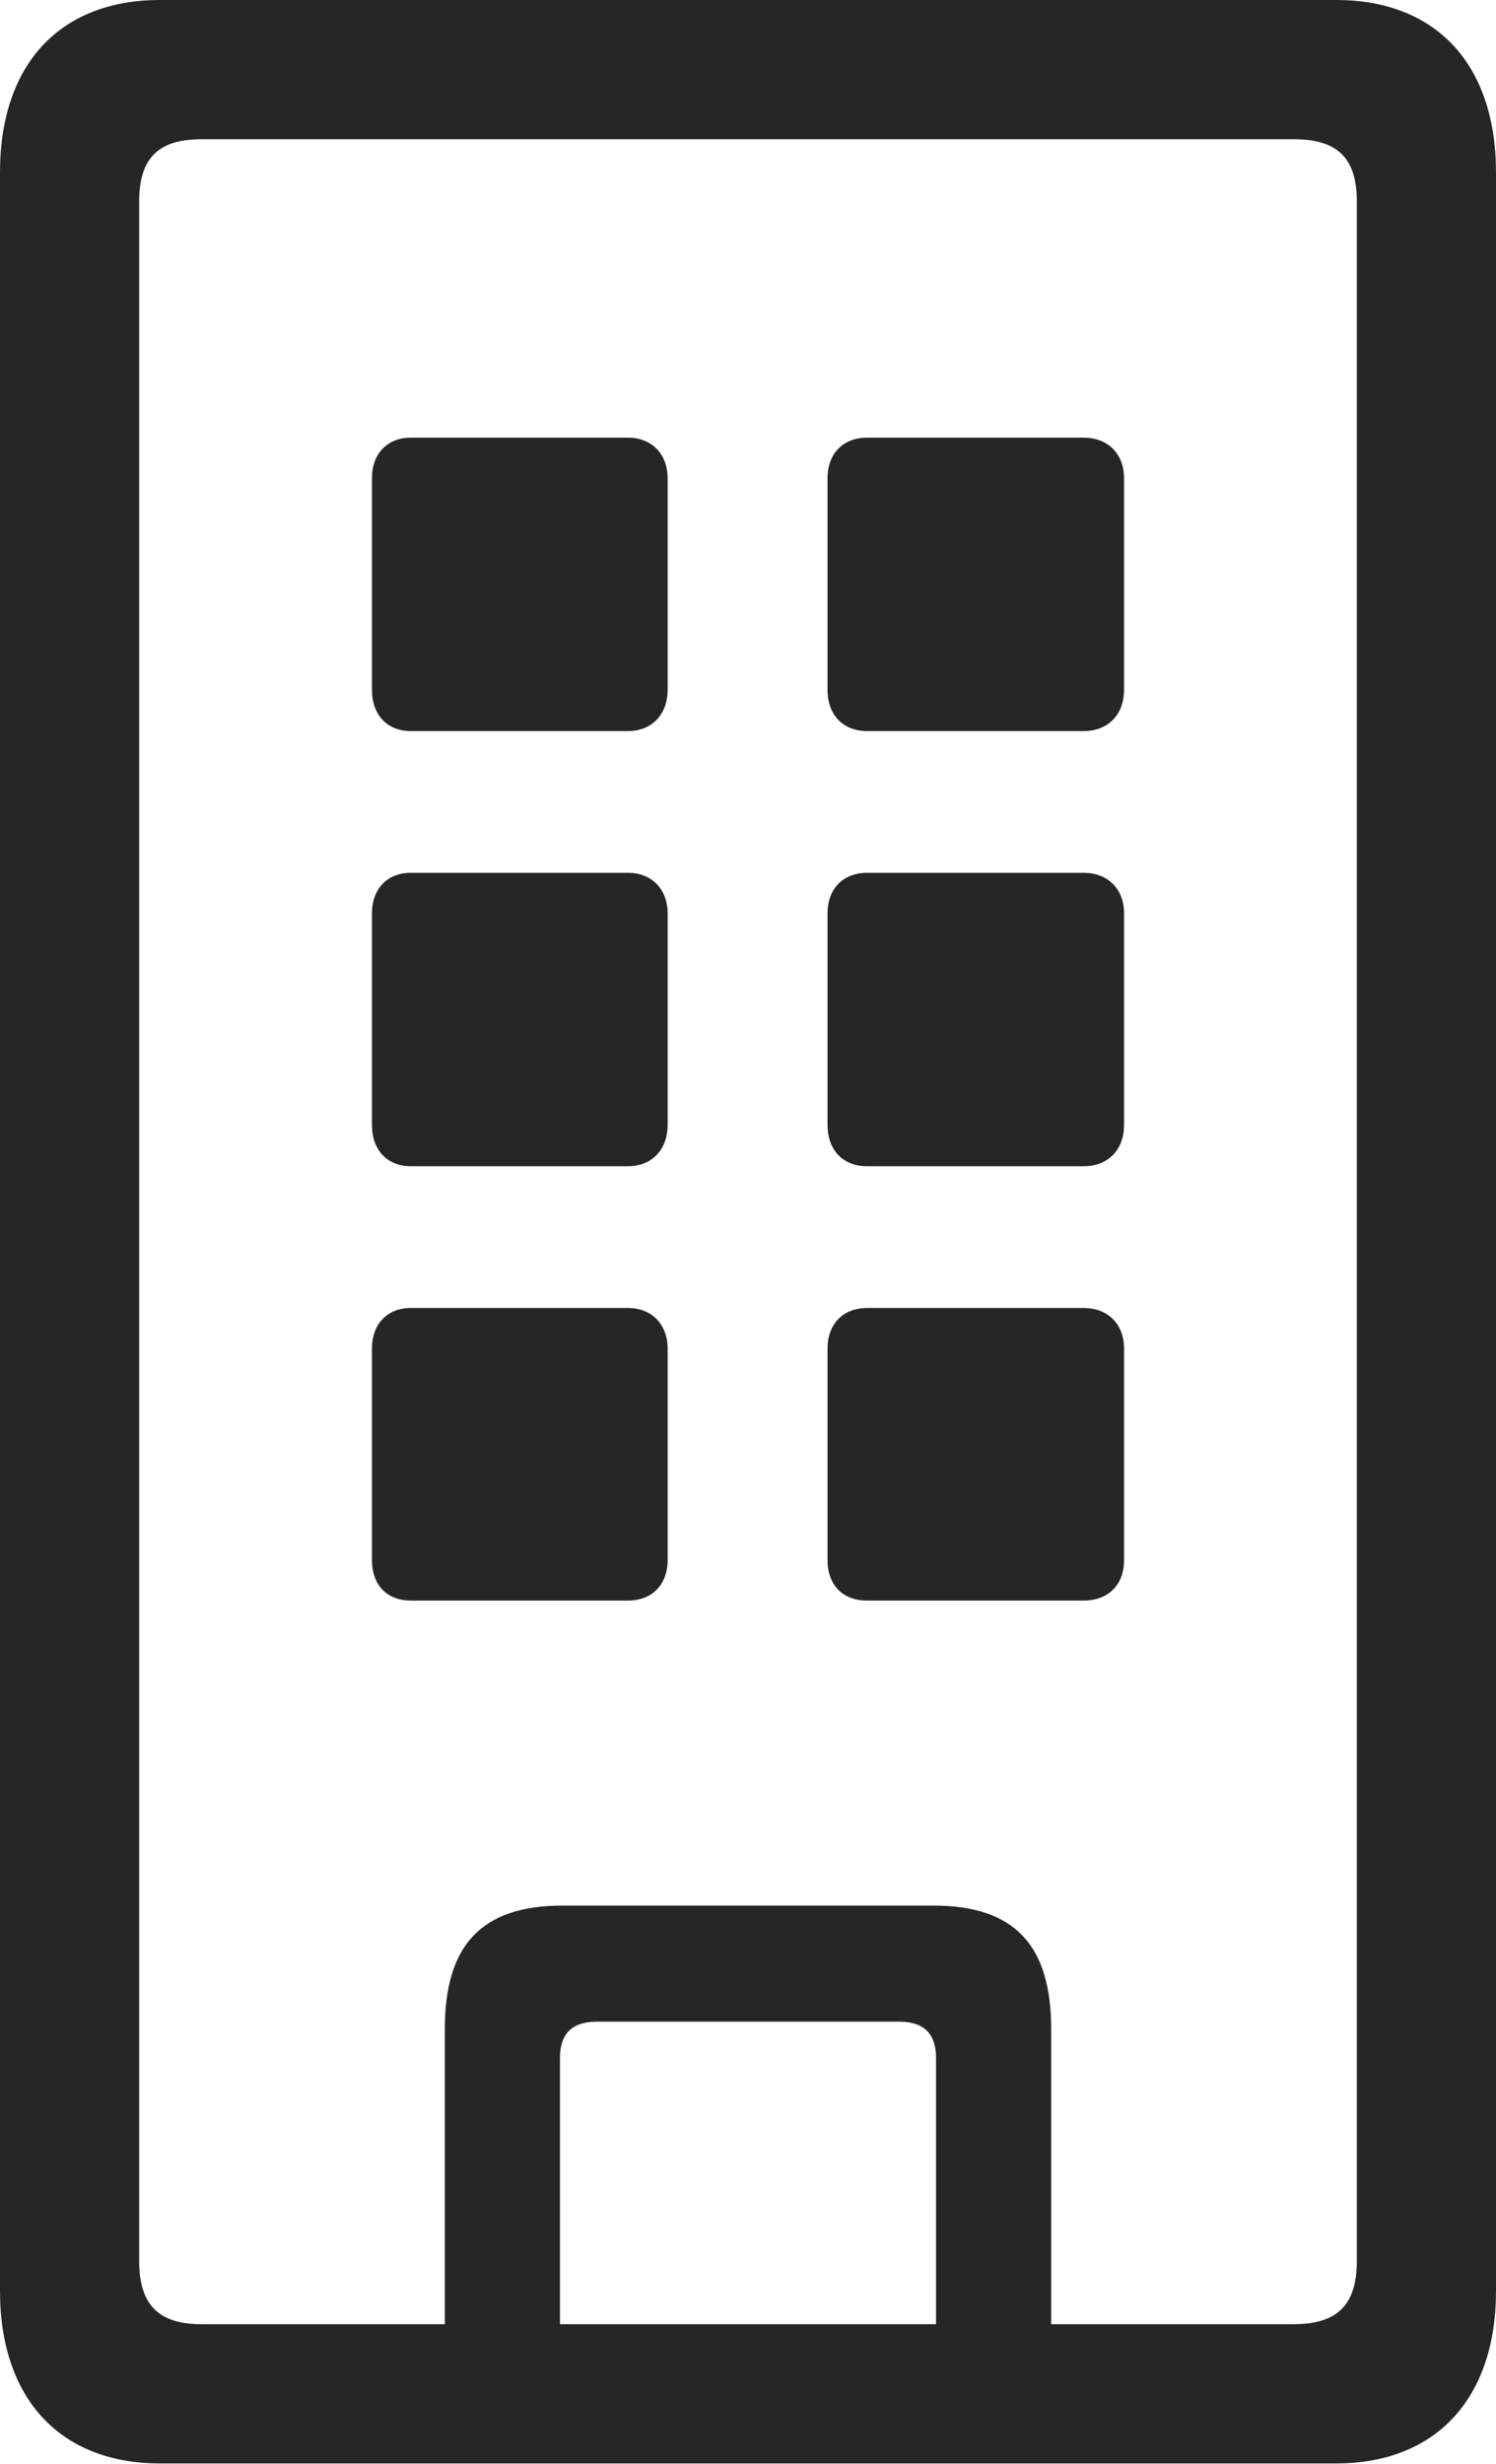 <?xml version="1.0" encoding="UTF-8"?>
<!--Generator: Apple Native CoreSVG 326-->
<!DOCTYPE svg
PUBLIC "-//W3C//DTD SVG 1.1//EN"
       "http://www.w3.org/Graphics/SVG/1.1/DTD/svg11.dtd">
<svg version="1.1" xmlns="http://www.w3.org/2000/svg" xmlns:xlink="http://www.w3.org/1999/xlink" viewBox="0 0 451.5 743.25">
 <g>
  <rect height="743.25" opacity="0" width="451.5" x="0" y="0"/>
  <path d="M48.25 743L403.25 743C433.5 743 451.5 723.25 451.5 691L451.5 52C451.5 19.5 433.5 0 403.25 0L48.25 0C18 0 0 19.5 0 52L0 691C0 723.25 18 743 48.25 743ZM60.75 701C48 701 42 695.25 42 682L42 60.75C42 47.5 48 42 60.75 42L390.5 42C403.5 42 409.5 47.5 409.5 60.75L409.5 682C409.5 695.25 403.5 701 390.5 701ZM124 220.5L189.5 220.5C196.75 220.5 201.5 215.5 201.5 208L201.5 144.25C201.5 137 196.75 132 189.5 132L124 132C116.75 132 112.25 137 112.25 144.25L112.25 208C112.25 215.5 116.75 220.5 124 220.5ZM261.75 220.5L327 220.5C334.5 220.5 339.25 215.5 339.25 208L339.25 144.25C339.25 137 334.5 132 327 132L261.75 132C254.25 132 249.75 137 249.75 144.25L249.75 208C249.75 215.5 254.25 220.5 261.75 220.5ZM124 351.75L189.5 351.75C196.75 351.75 201.5 346.75 201.5 339.25L201.5 275.5C201.5 268.25 196.75 263.25 189.5 263.25L124 263.25C116.75 263.25 112.25 268.25 112.25 275.5L112.25 339.25C112.25 346.75 116.75 351.75 124 351.75ZM261.75 351.75L327 351.75C334.5 351.75 339.25 346.75 339.25 339.25L339.25 275.5C339.25 268.25 334.5 263.25 327 263.25L261.75 263.25C254.25 263.25 249.75 268.25 249.75 275.5L249.75 339.25C249.75 346.75 254.25 351.75 261.75 351.75ZM124 482.75L189.5 482.75C196.75 482.75 201.5 478 201.5 470.5L201.5 406.75C201.5 399.5 196.75 394.5 189.5 394.5L124 394.5C116.75 394.5 112.25 399.5 112.25 406.75L112.25 470.5C112.25 478 116.75 482.75 124 482.75ZM261.75 482.75L327 482.75C334.5 482.75 339.25 478 339.25 470.5L339.25 406.75C339.25 399.5 334.5 394.5 327 394.5L261.75 394.5C254.25 394.5 249.75 399.5 249.75 406.75L249.75 470.5C249.75 478 254.25 482.75 261.75 482.75ZM134.25 721L169 721L169 620.75C169 613.5 172.5 609.75 180.25 609.75L271.25 609.75C279 609.75 282.5 613.5 282.5 620.75L282.5 721L317.25 721L317.25 612C317.25 586.75 306.25 574.75 281.75 574.75L169.75 574.75C145.25 574.75 134.25 586.75 134.25 612Z" fill="black" fill-opacity="0.85"/>
 </g>
</svg>
